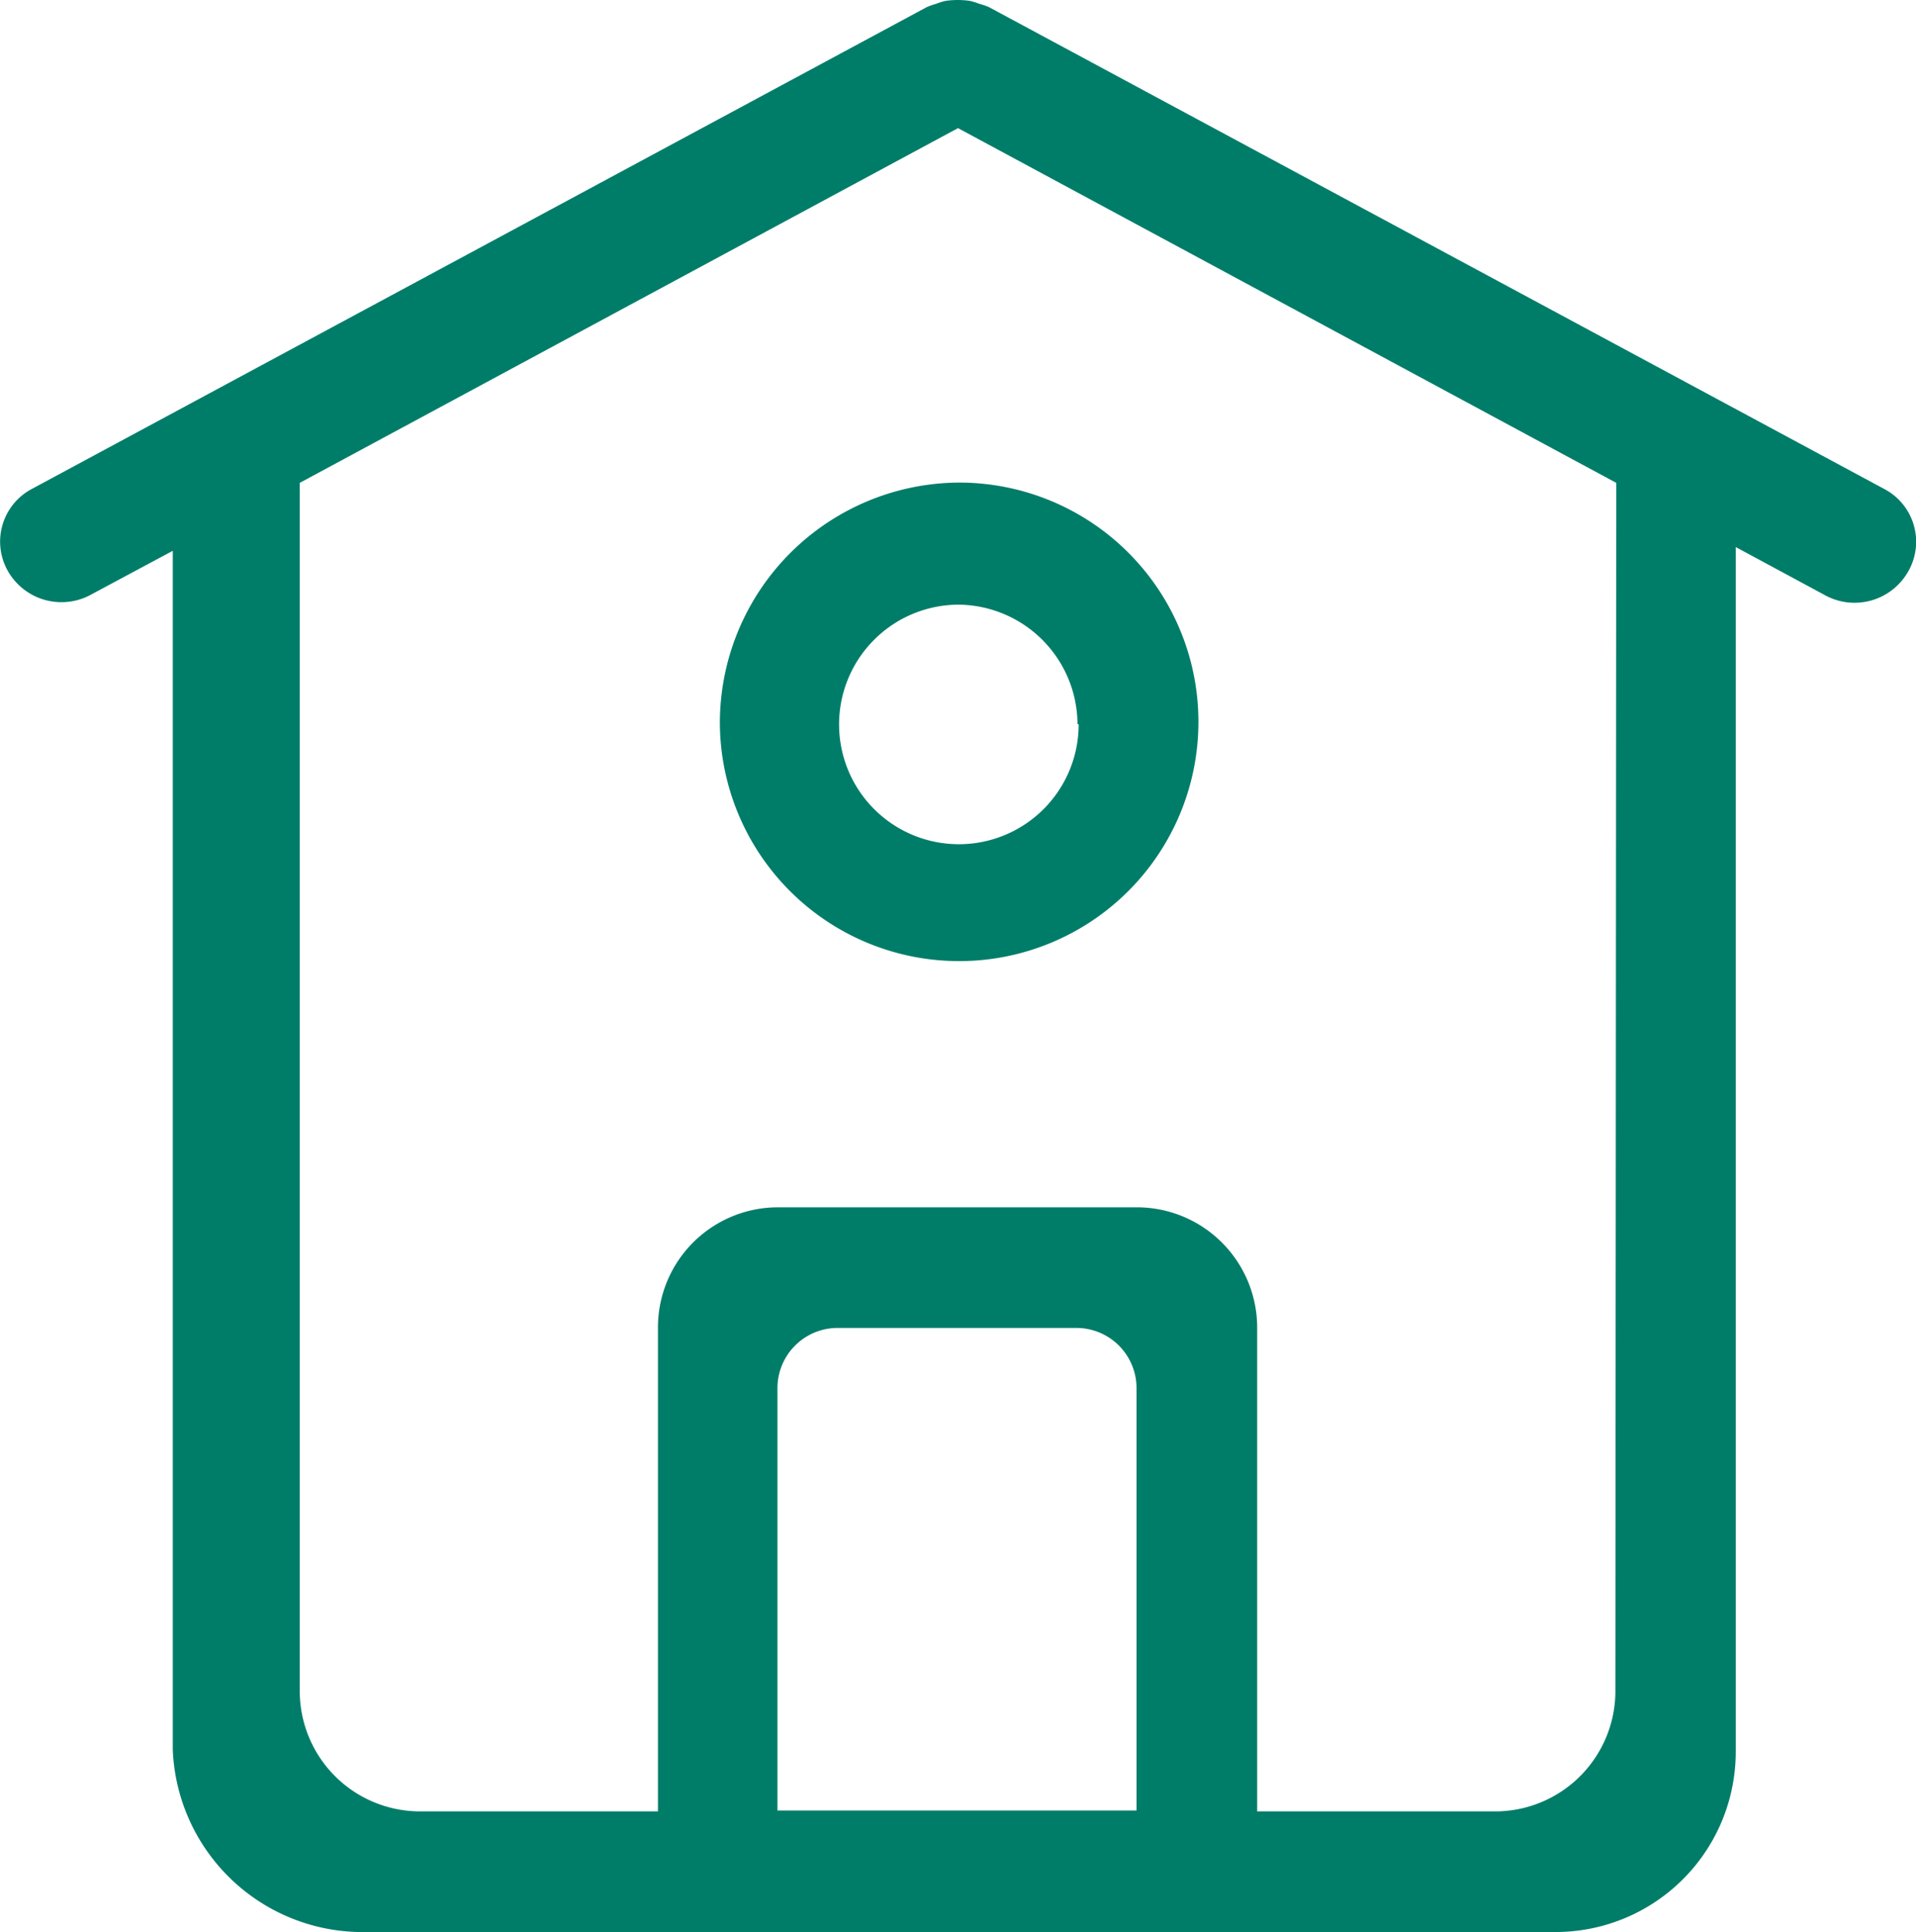 <svg xmlns="http://www.w3.org/2000/svg" viewBox="0 0 66.54 67.1">
  <defs>
    <style>
      .cls-1 {
        fill: #007d69;
        fill-rule: evenodd;
      }
    </style>
  </defs>
  <title>homeGreen</title>
  <g id="Layer_2" data-name="Layer 2">
    <g id="Layer_1-2" data-name="Layer 1">
      <g id="home">
        <path class="cls-1" d="M25,25.15a8.31,8.31,0,1,0,8.31-8.39A8.35,8.35,0,0,0,25,25.15Zm12.46,0A4.16,4.16,0,1,1,33.27,21,4.17,4.17,0,0,1,37.42,25.15ZM65.47,17,34.35.25A2.3,2.3,0,0,0,34,.13a2,2,0,0,0-.32-.1,3,3,0,0,0-.84,0,2,2,0,0,0-.32.1,2.3,2.3,0,0,0-.34.12L1.07,17a2.07,2.07,0,0,0-.78,2.86,2.14,2.14,0,0,0,2.91.77L6,19.13V60.76a6.6,6.6,0,0,0,6.45,6.34H54.05a6.26,6.26,0,0,0,6.23-6.29V19l3.06,1.65a2.14,2.14,0,0,0,2.91-.77A2.07,2.07,0,0,0,65.47,17Zm-26,45.88H27V48.22a2.09,2.09,0,0,1,2.08-2.1h8.31a2.09,2.09,0,0,1,2.08,2.1Zm16.63-4.2A4.18,4.18,0,0,1,52,62.91H43.66V46.12a4.18,4.18,0,0,0-4.16-4.19H27a4.17,4.17,0,0,0-4.15,4.19V62.91H14.57a4.18,4.18,0,0,1-4.16-4.2V16.77L33.27,4.45,56.13,16.77Z"/>
      </g>
    </g>
  </g>
</svg>

